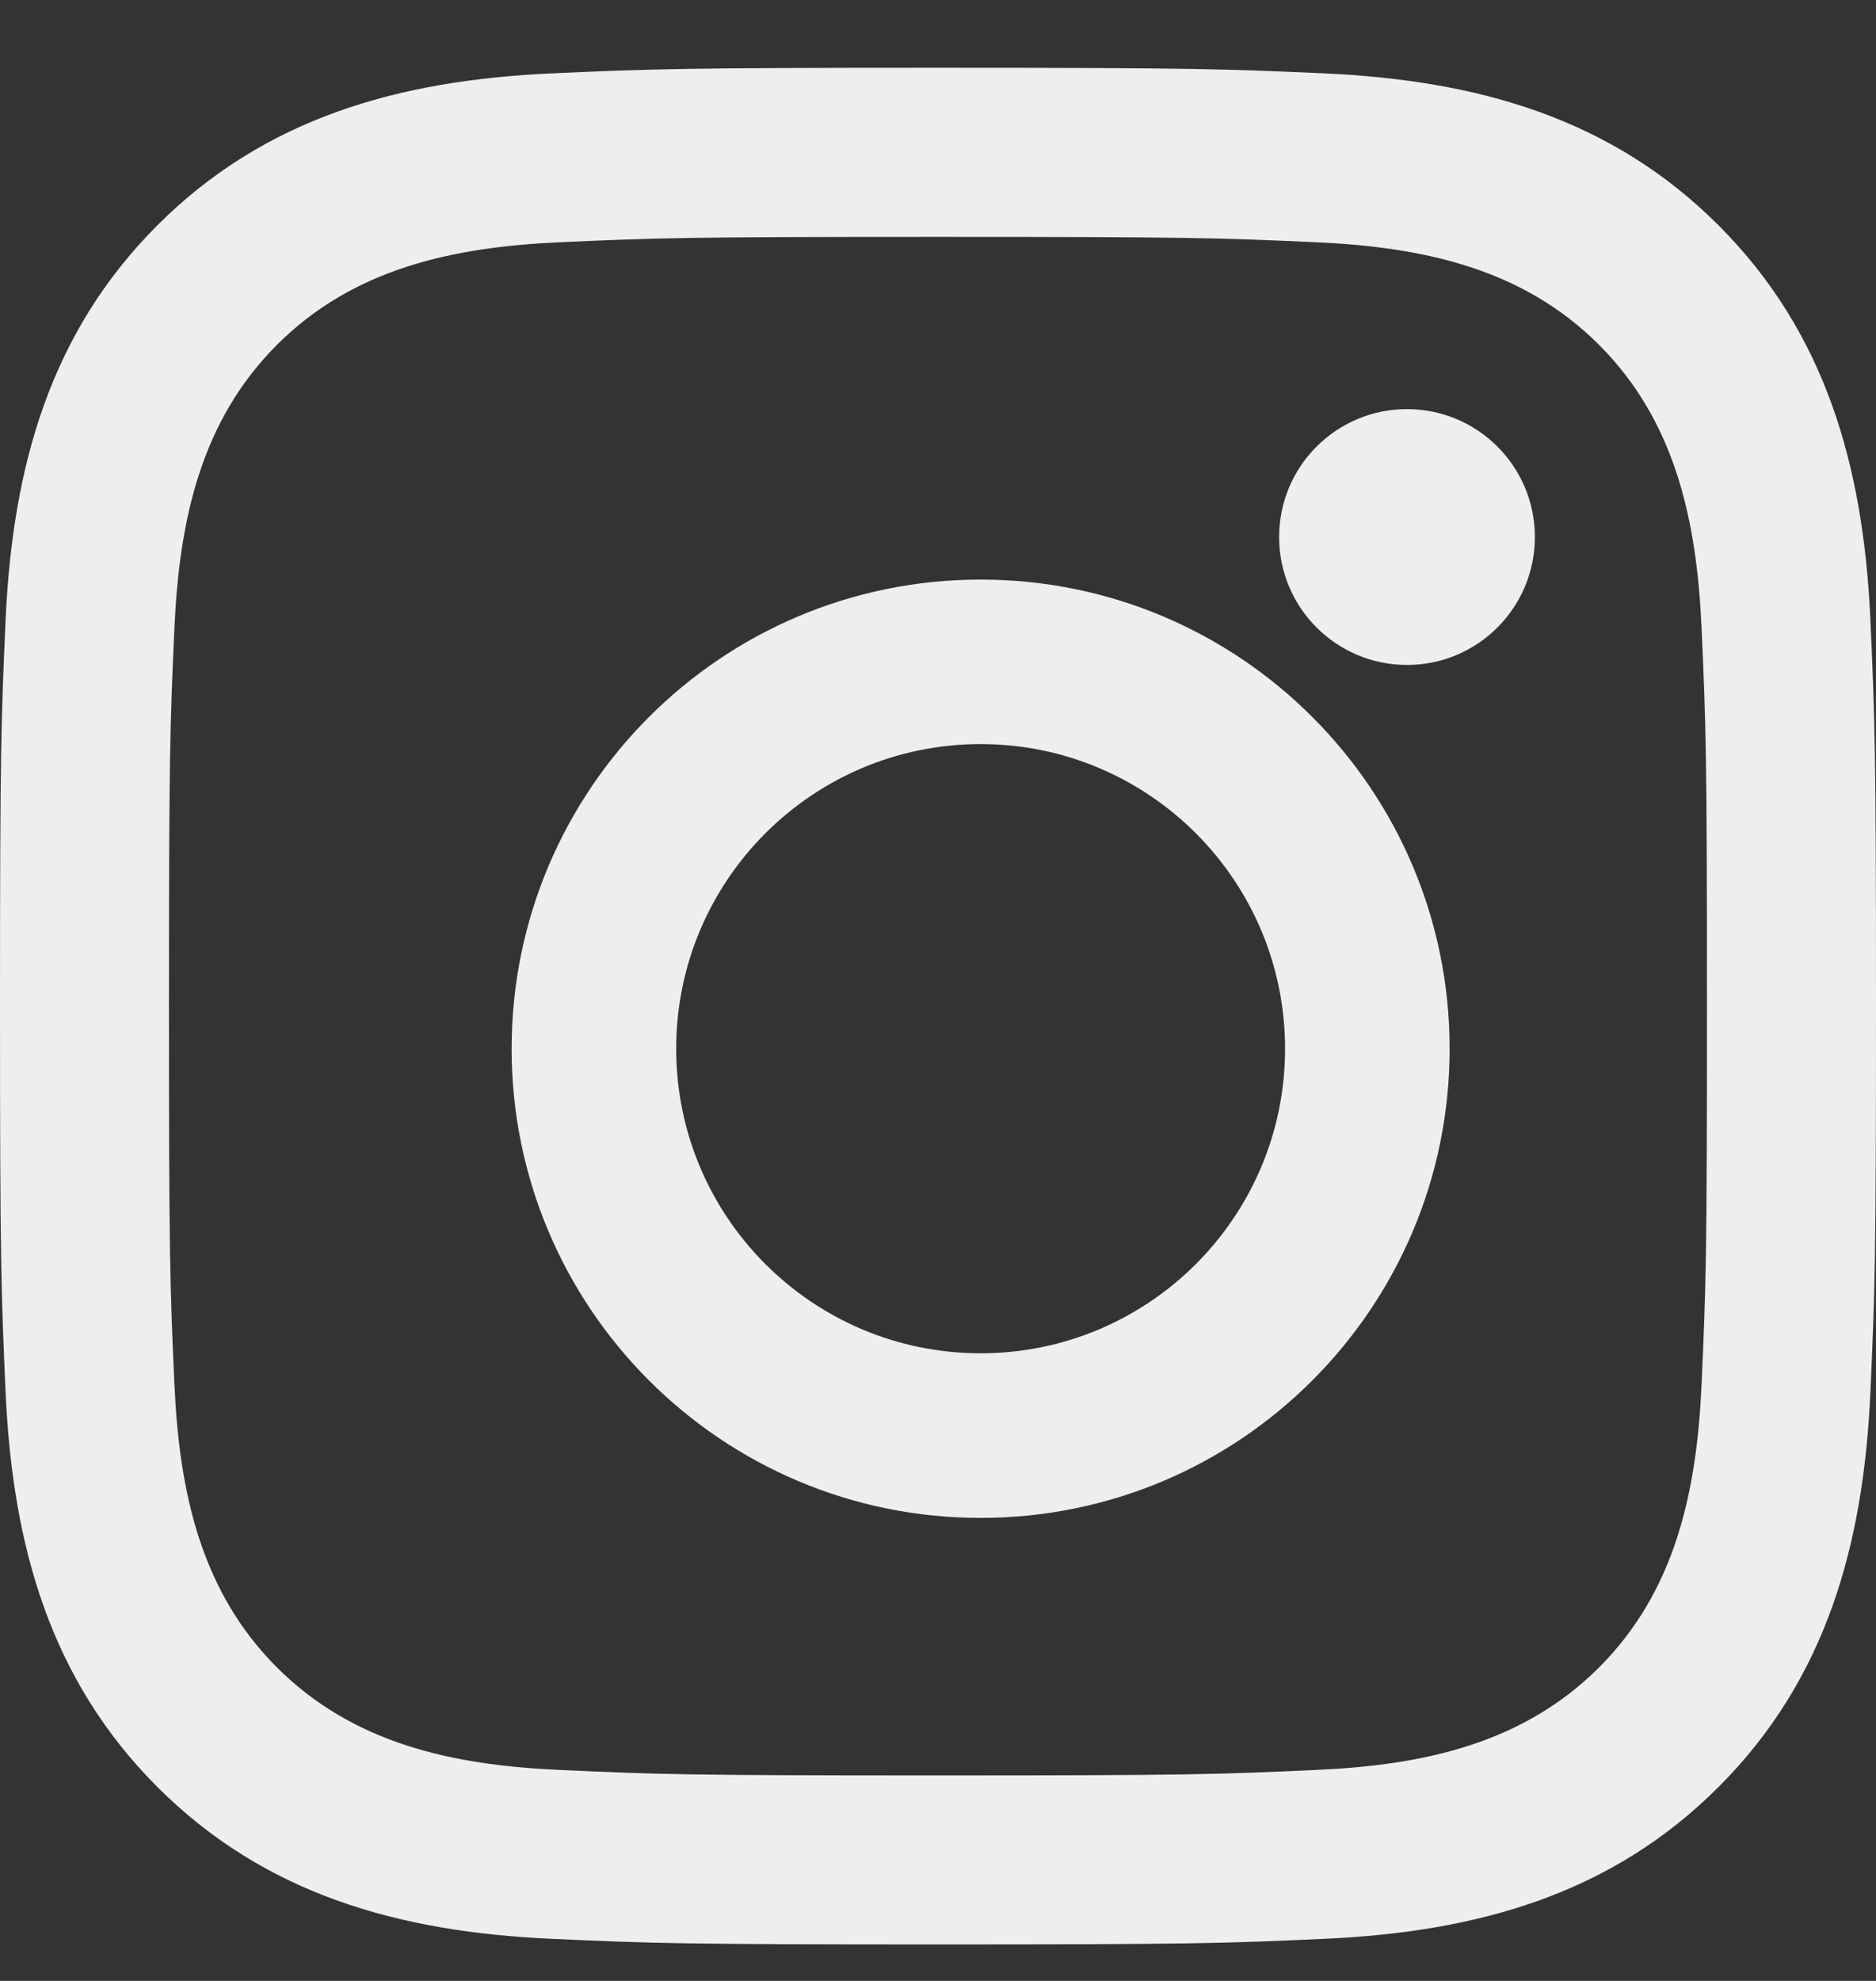 <svg width="18" height="19" viewBox="0 0 18 19" fill="none" xmlns="http://www.w3.org/2000/svg">
<rect x="0" y="0" width="18" height="19" fill="#333333" stroke="none"/>
<path fill-rule="evenodd" clip-rule="evenodd" d="M5.289 0.704C6.249 0.661 6.556 0.65 9 0.65C11.444 0.65 11.751 0.661 12.711 0.704C14.174 0.771 15.458 1.13 16.489 2.161C17.521 3.193 17.879 4.477 17.946 5.94C17.989 6.9 18 7.206 18 9.65C18 12.095 17.989 12.401 17.946 13.361C17.879 14.824 17.521 16.109 16.489 17.14C15.458 18.172 14.173 18.53 12.711 18.596C11.751 18.64 11.444 18.65 9 18.65C6.556 18.65 6.249 18.64 5.289 18.596C3.826 18.53 2.542 18.171 1.51 17.14C0.479 16.108 0.121 14.823 0.054 13.361C0.011 12.401 0 12.095 0 9.65C0 7.206 0.011 6.9 0.054 5.94C0.121 4.477 0.479 3.192 1.51 2.161C2.542 1.129 3.827 0.771 5.289 0.704ZM12.637 2.324C11.688 2.281 11.403 2.272 9 2.272C6.597 2.272 6.312 2.281 5.363 2.324C4.339 2.371 3.389 2.576 2.657 3.308C1.926 4.039 1.721 4.99 1.674 6.014C1.631 6.963 1.621 7.247 1.621 9.65C1.621 12.053 1.631 12.338 1.674 13.287C1.721 14.311 1.926 15.262 2.657 15.993C3.389 16.724 4.339 16.93 5.363 16.976C6.312 17.02 6.597 17.029 9 17.029C11.403 17.029 11.688 17.02 12.637 16.976C13.661 16.93 14.611 16.724 15.343 15.993C16.074 15.262 16.279 14.311 16.326 13.287C16.369 12.338 16.378 12.053 16.378 9.65C16.378 7.247 16.369 6.963 16.326 6.014C16.279 4.99 16.074 4.039 15.343 3.308C14.611 2.576 13.661 2.371 12.637 2.324Z" fill="#EEEEF0"/>
<path fill-rule="evenodd" clip-rule="evenodd" d="M4.909 10.059C4.909 7.573 6.924 5.559 9.409 5.559C11.895 5.559 13.909 7.573 13.909 10.059C13.909 12.544 11.895 14.559 9.409 14.559C6.924 14.559 4.909 12.544 4.909 10.059ZM6.488 10.059C6.488 11.672 7.796 12.98 9.409 12.98C11.022 12.98 12.33 11.672 12.33 10.059C12.33 8.445 11.022 7.137 9.409 7.137C7.796 7.137 6.488 8.445 6.488 10.059Z" fill="#EEEEF0"/>
<circle cx="13.5" cy="5.151" r="1.227" fill="#EEEEF0"/>
</svg>

